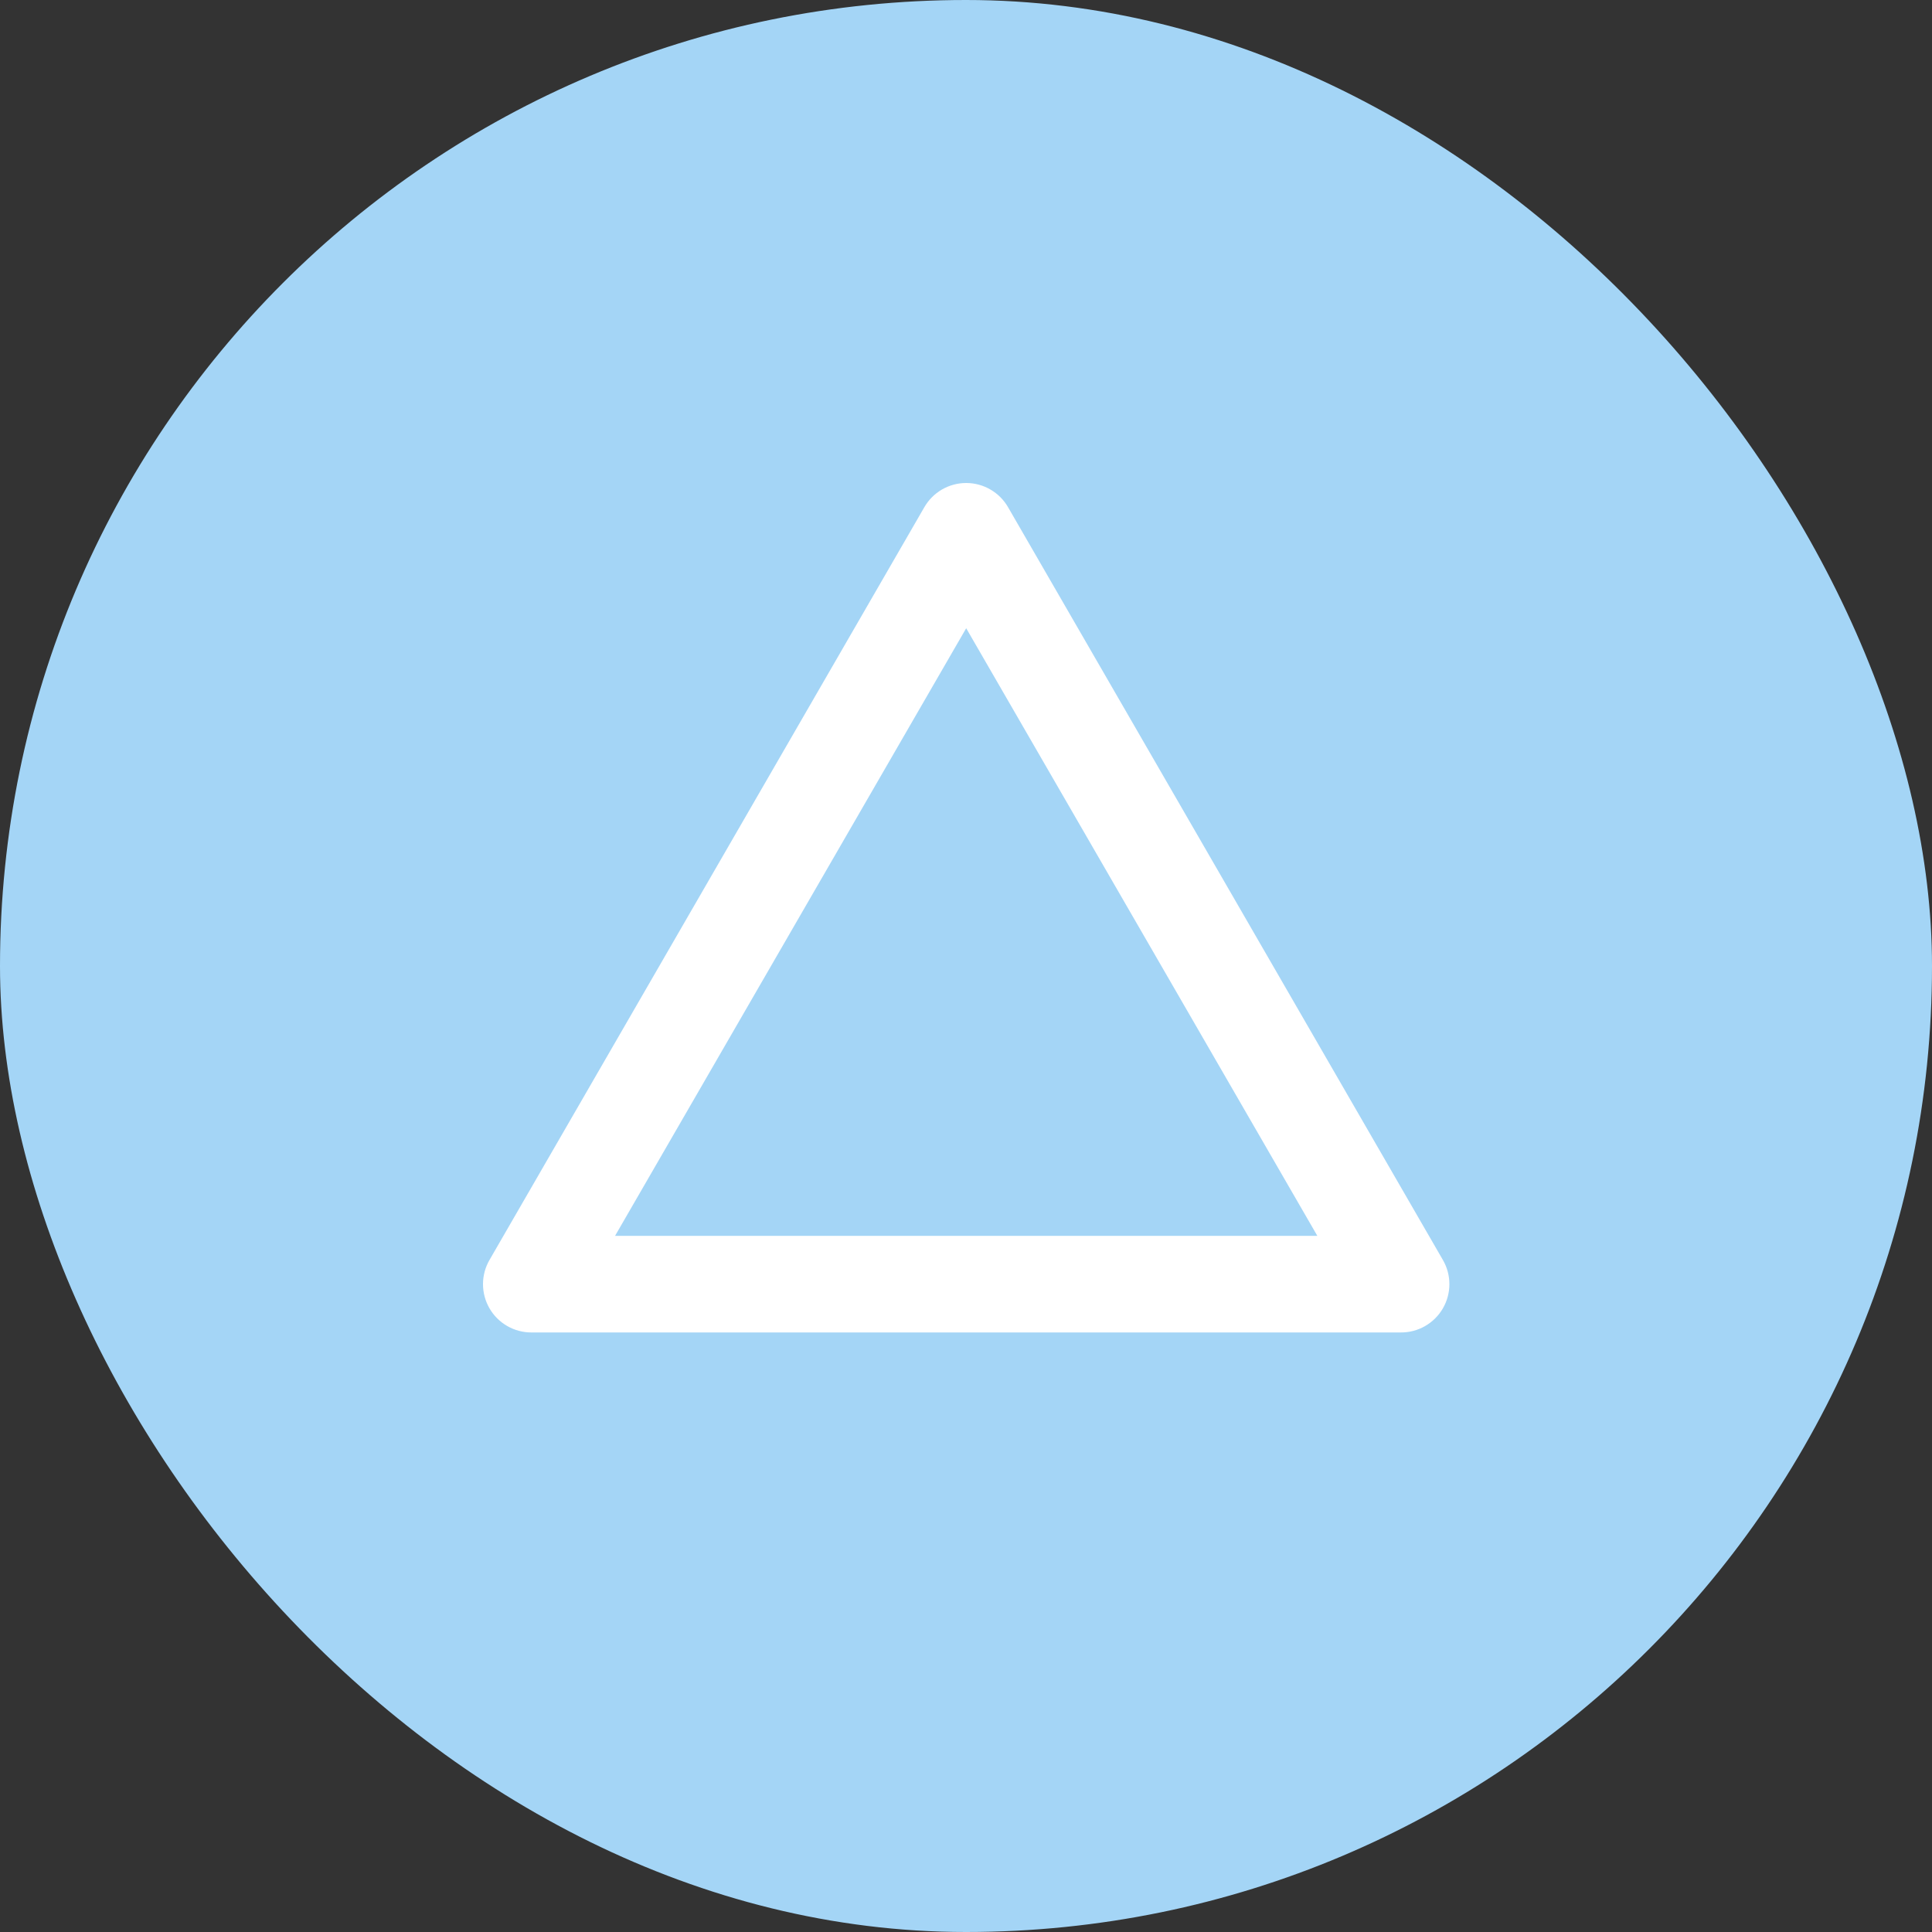 <svg width="40" height="40" viewBox="0 0 40 40" fill="none" xmlns="http://www.w3.org/2000/svg">
<rect x="0" y="0" width="40" height="40" fill="#333333" stroke="none"/>
<rect width="40" height="40" rx="20" fill="#A4D5F6"/>
<path d="M29.874 26.087L20.874 10.507C20.787 10.353 20.66 10.225 20.507 10.136C20.355 10.047 20.181 10 20.004 10C19.827 10 19.653 10.047 19.5 10.136C19.348 10.225 19.221 10.353 19.134 10.507L10.134 26.087C10.046 26.239 10 26.411 10 26.587C10 26.762 10.046 26.935 10.134 27.087C10.222 27.24 10.349 27.366 10.502 27.454C10.655 27.542 10.828 27.588 11.004 27.587H29.004C29.18 27.588 29.354 27.542 29.506 27.454C29.659 27.366 29.786 27.24 29.874 27.087C29.962 26.935 30.008 26.762 30.008 26.587C30.008 26.411 29.962 26.239 29.874 26.087ZM12.734 25.587L20.004 13.007L27.274 25.587H12.734Z" fill="white"/>
</svg>
